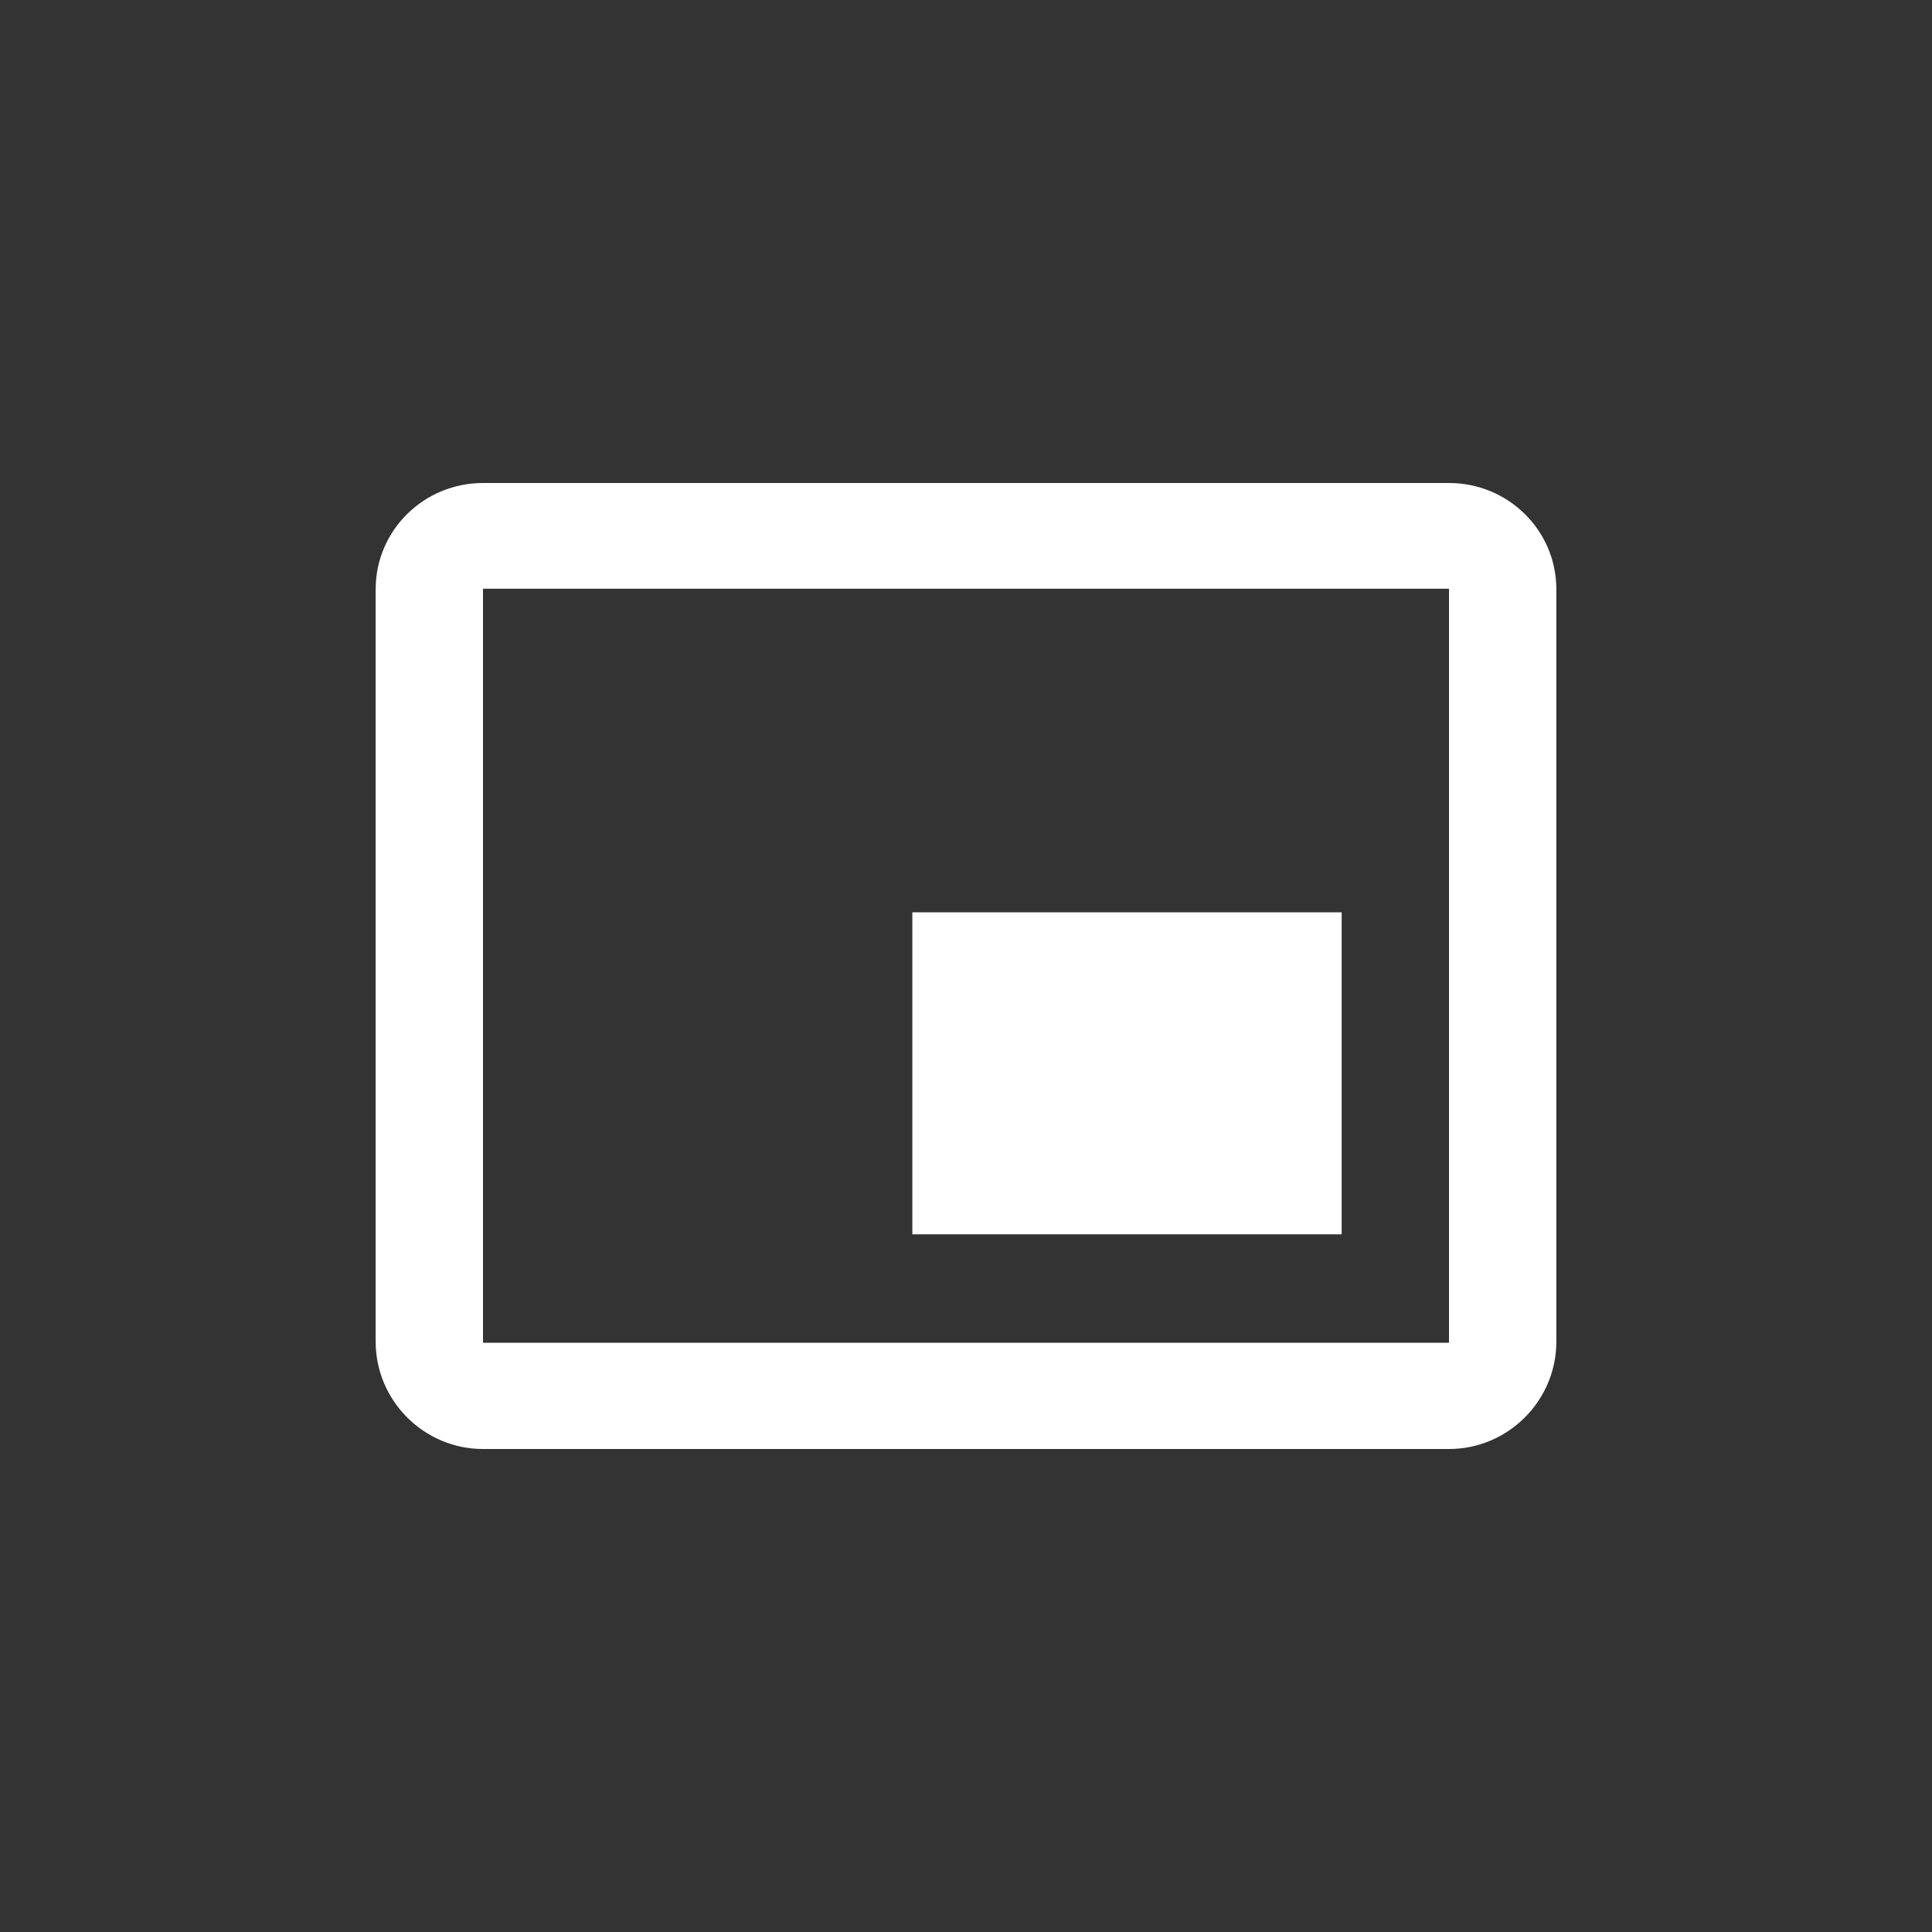 <svg xmlns="http://www.w3.org/2000/svg" height="100%" version="1.1" viewBox="0 0 36 36" width="100%" fill="#fff" stroke="none">
    <rect x="0" y="0" width="36" height="36" fill="#333333" stroke="none"/>
    <path d="M25,17 L17,17 L17,23 L25,23 L25,17 L25,17 Z M29,25 L29,10.98 C29,9.88 28.1,9 27,9 L9,9 C7.9,9 7,9.88 7,10.98 L7,25 C7,26.1 7.9,27 9,27 L27,27 C28.1,27 29,26.1 29,25 L29,25 Z M27,25.02 L9,25.02 L9,10.97 L27,10.97 L27,25.02 L27,25.02 Z" fill="#fff" id="ytp-id-20"></path>
</svg>